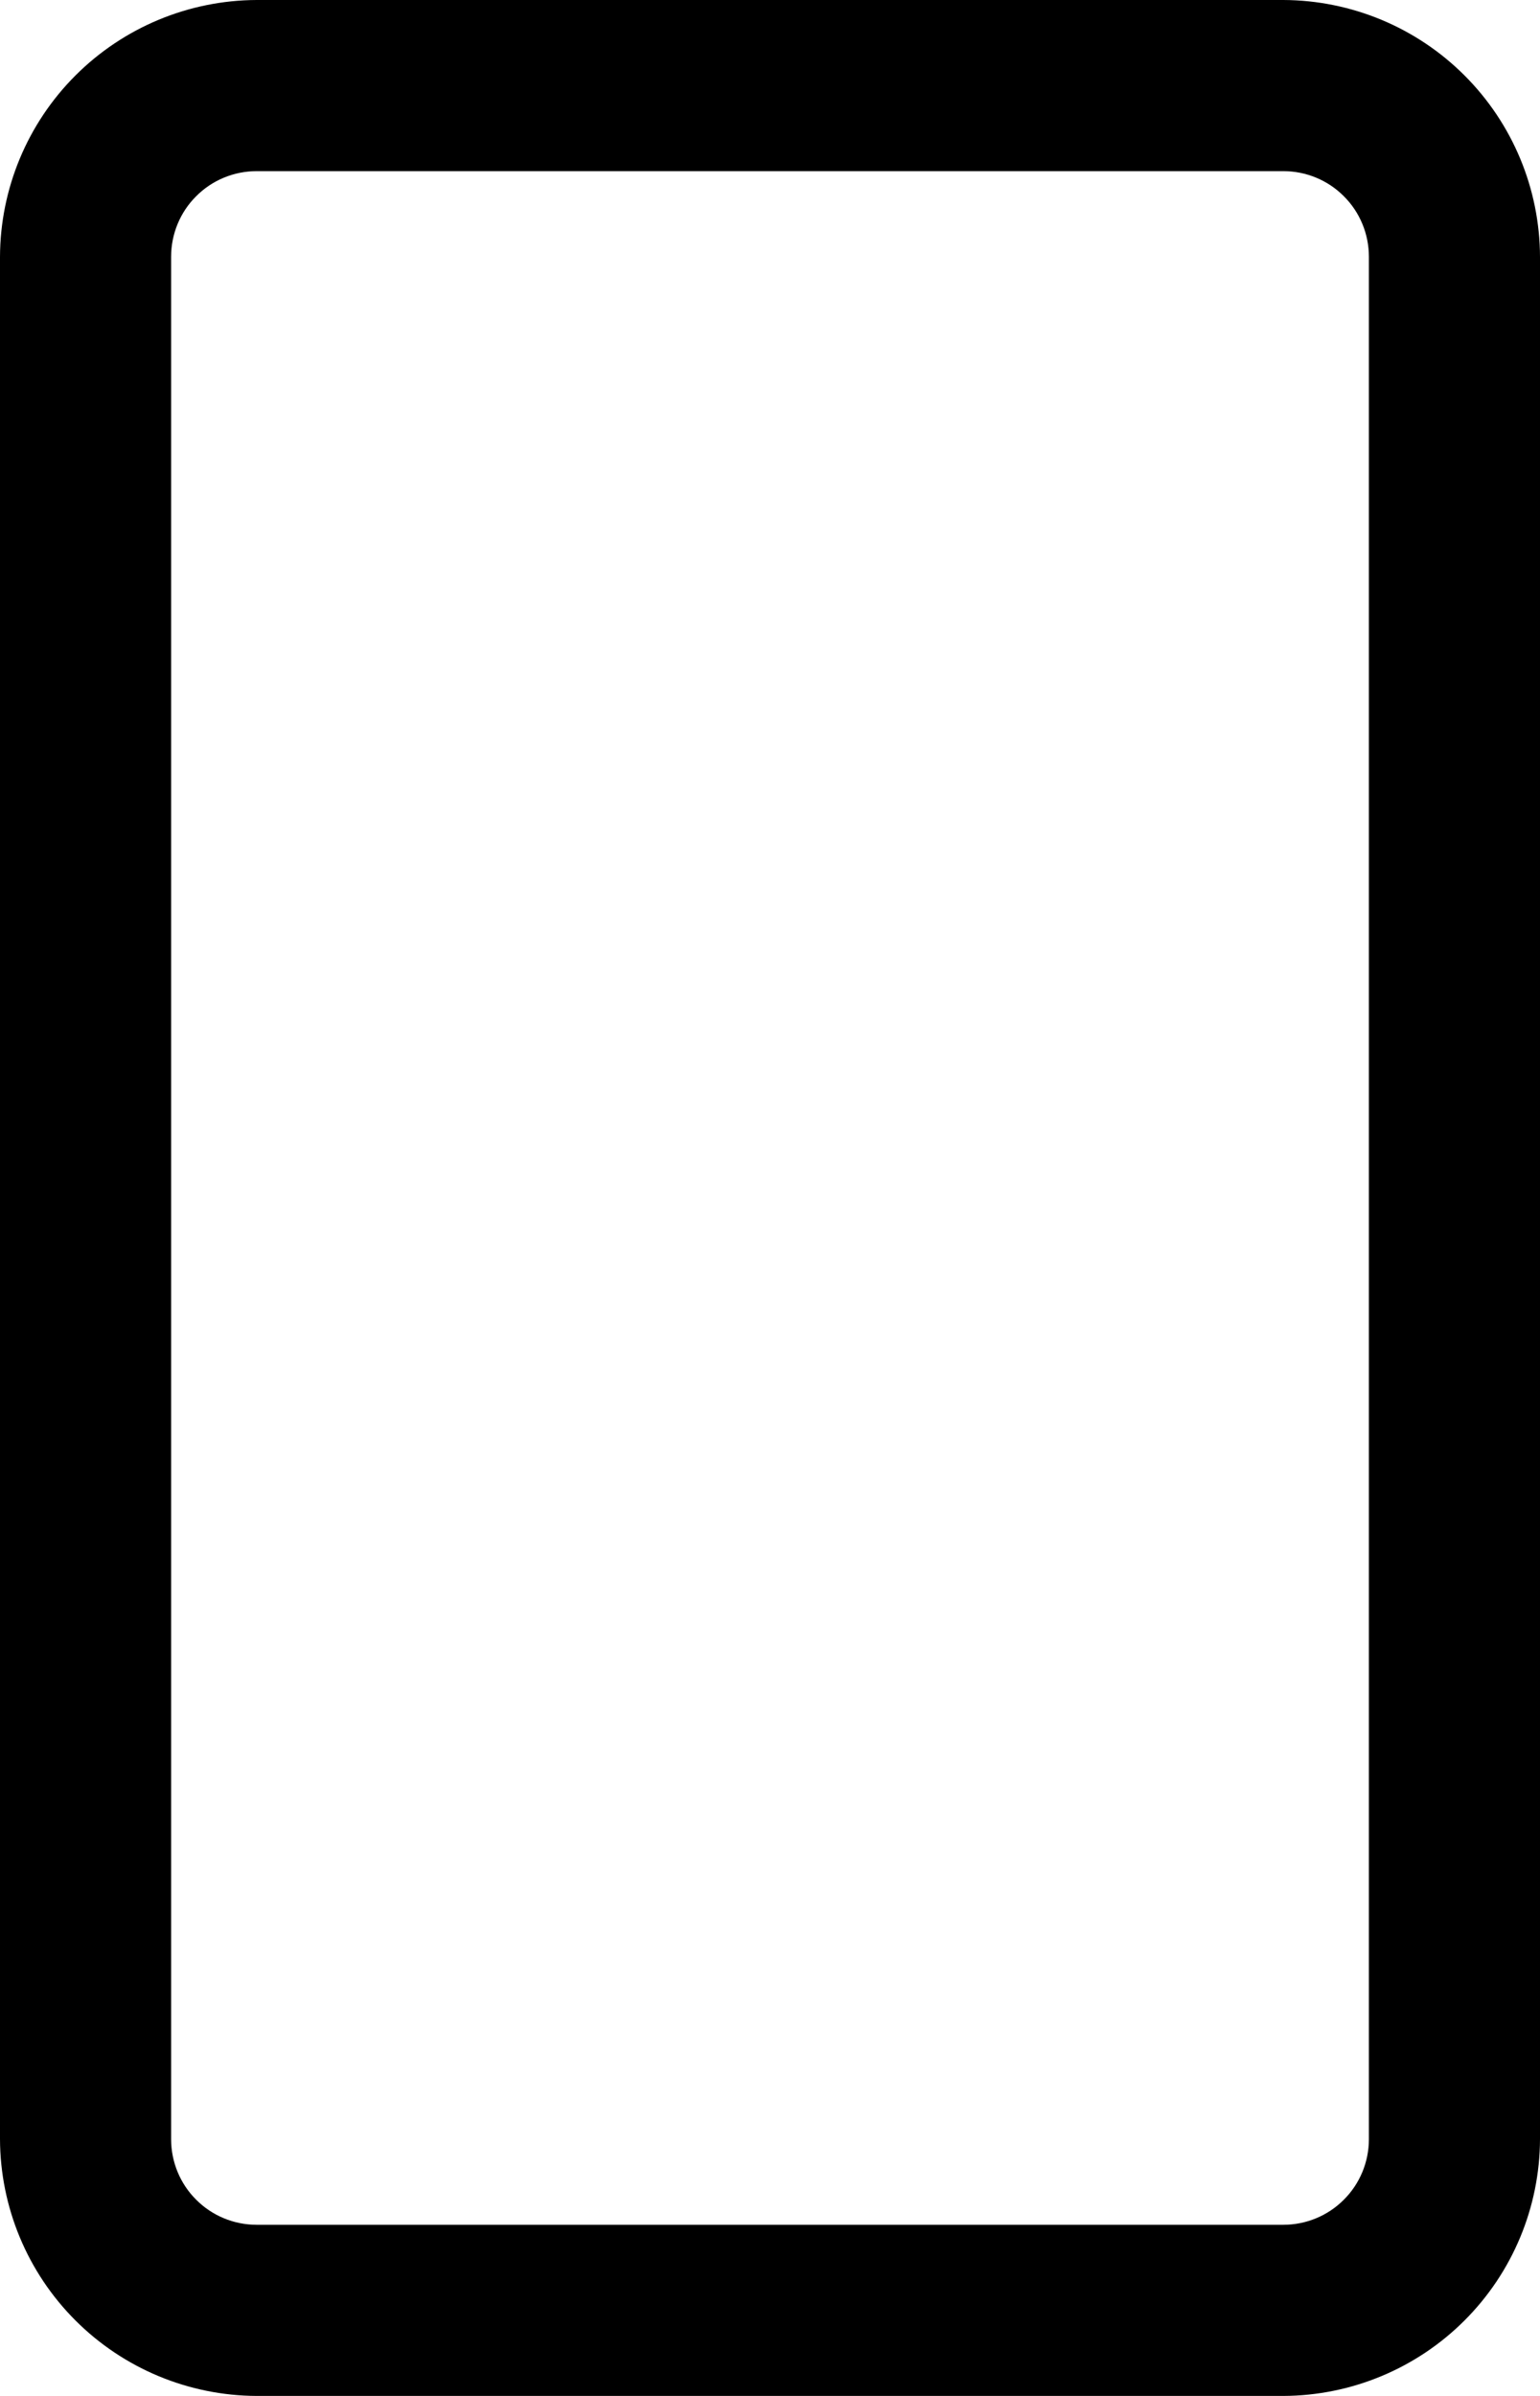<svg width="18" height="28" viewBox="0 0 18 28" fill="none" xmlns="http://www.w3.org/2000/svg">
<path d="M15 0H3C2.205 0.003 1.444 0.32 0.882 0.882C0.32 1.444 0.003 2.205 0 3V25C0.003 25.795 0.32 26.556 0.882 27.118C1.444 27.68 2.205 27.997 3 28H15C15.795 27.997 16.556 27.68 17.118 27.118C17.68 26.556 17.997 25.795 18 25V3C17.997 2.205 17.68 1.444 17.118 0.882C16.556 0.32 15.795 0.003 15 0ZM16 25C16 25.265 15.895 25.52 15.707 25.707C15.52 25.895 15.265 26 15 26H3C2.735 26 2.48 25.895 2.293 25.707C2.105 25.52 2 25.265 2 25V3C2 2.735 2.105 2.48 2.293 2.293C2.48 2.105 2.735 2 3 2H15C15.265 2 15.52 2.105 15.707 2.293C15.895 2.48 16 2.735 16 3V25Z" fill="black"/>
</svg>
